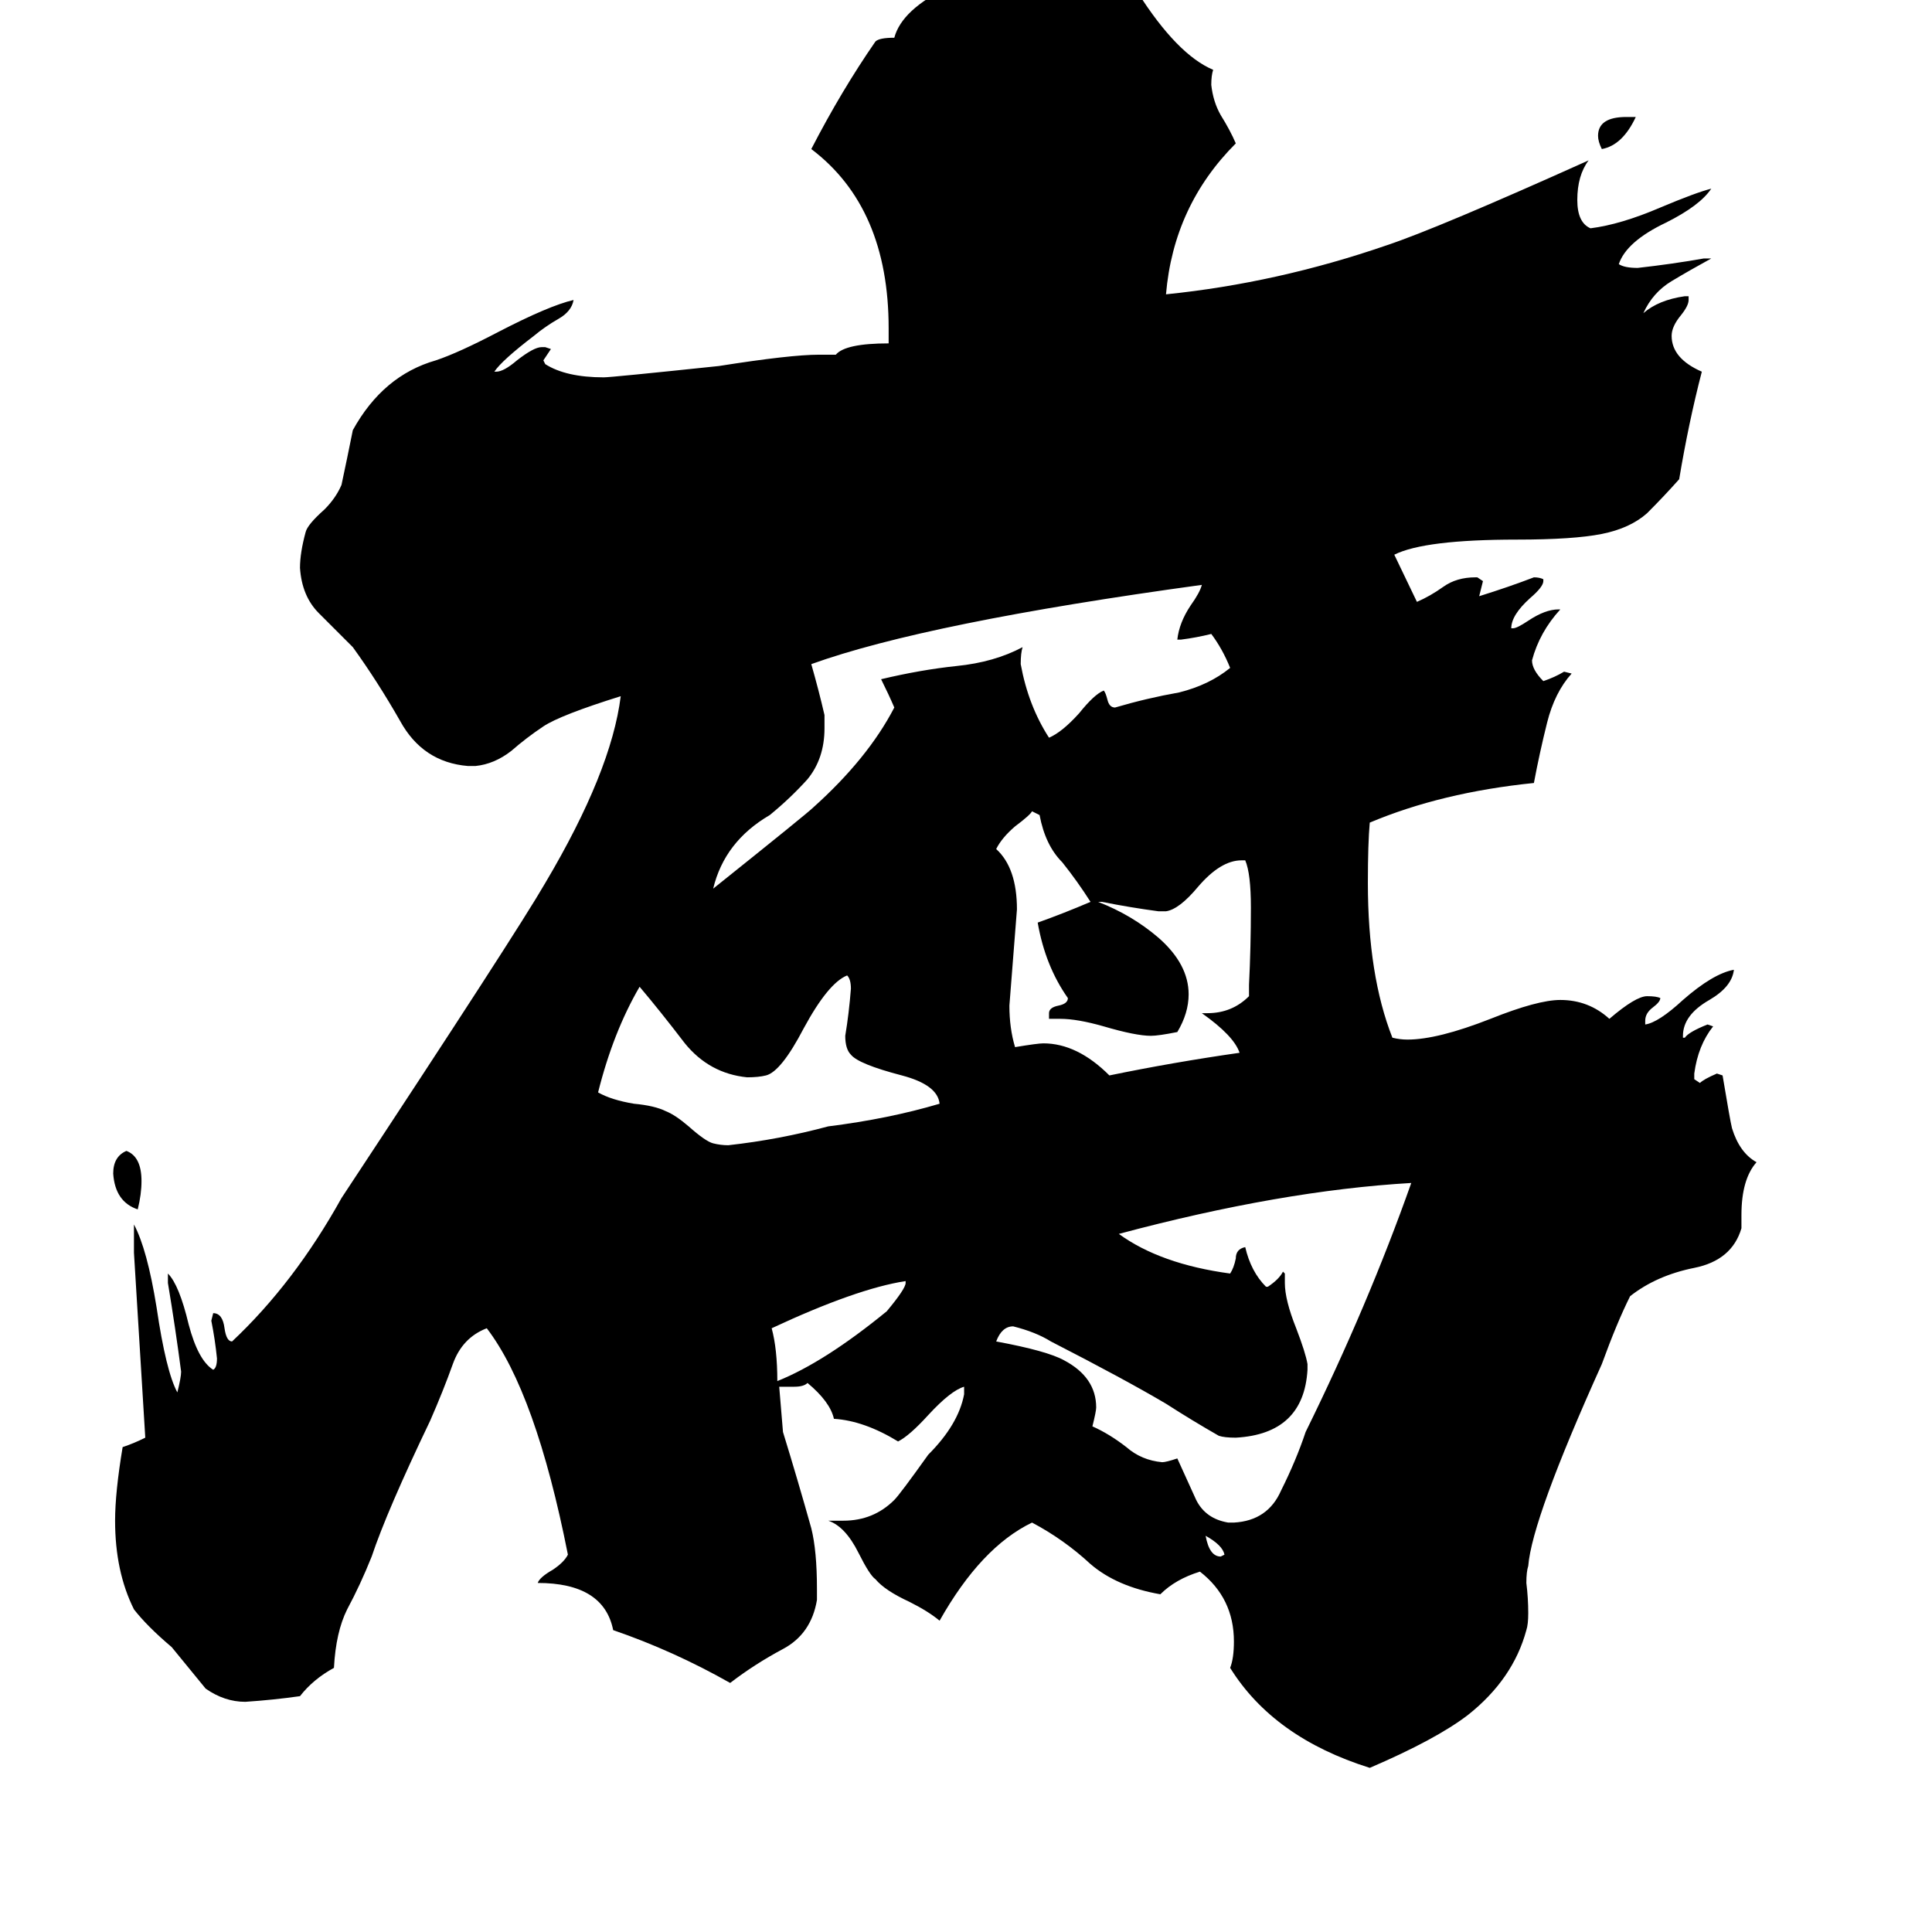 <svg xmlns="http://www.w3.org/2000/svg" viewBox="0 -800 1024 1024">
	<path fill="#000000" d="M649 24Q648 19 639 14Q641 25 647 25ZM862 -738H867Q860 -723 849 -721Q847 -725 847 -728Q847 -738 862 -738ZM73 -159Q61 -163 60 -178Q60 -187 67 -190Q75 -187 75 -174Q75 -167 73 -159ZM480 -120V-121Q454 -117 409 -96Q412 -85 412 -68Q437 -78 470 -105Q480 -117 480 -120ZM498 -215Q497 -225 478 -230Q455 -236 451 -241Q448 -244 448 -251Q450 -263 451 -276Q451 -281 449 -283Q439 -279 426 -255Q414 -232 406 -230Q402 -229 396 -229Q376 -231 363 -247Q350 -264 339 -277Q325 -253 317 -221Q324 -217 336 -215Q347 -214 353 -211Q358 -209 365 -203Q374 -195 378 -194Q382 -193 386 -193Q413 -196 439 -203Q471 -207 498 -215ZM662 -272V-278Q663 -298 663 -319Q663 -337 660 -344H658Q647 -344 635 -330Q625 -318 618 -317H614Q599 -319 584 -322H582Q600 -315 614 -303Q630 -289 630 -273Q630 -263 624 -253Q614 -251 610 -251Q602 -251 585 -256Q571 -260 562 -260H556V-263Q556 -266 561 -267Q566 -268 566 -271Q554 -288 550 -311Q564 -316 578 -322Q571 -333 563 -343Q554 -352 551 -368Q549 -369 547 -370Q546 -368 538 -362Q531 -356 528 -350Q539 -340 539 -318Q537 -292 535 -267Q535 -255 538 -245Q550 -247 553 -247Q571 -247 588 -230Q622 -237 657 -242Q654 -251 637 -263H640Q653 -263 662 -272ZM626 -461H624Q625 -470 631 -479Q636 -486 637 -490Q491 -470 430 -448Q434 -434 437 -421V-414Q437 -398 428 -387Q419 -377 408 -368Q384 -354 378 -329Q428 -369 431 -372Q460 -398 474 -425Q471 -432 467 -440Q488 -445 507 -447Q527 -449 542 -457Q541 -454 541 -448Q545 -426 556 -409Q563 -412 572 -422Q580 -432 585 -434Q586 -433 587 -429Q588 -425 591 -425Q608 -430 625 -433Q641 -437 652 -446Q648 -456 642 -464Q634 -462 626 -461ZM651 7H654Q672 6 679 -10Q687 -26 692 -41Q725 -108 748 -173Q679 -169 593 -146Q615 -130 652 -125Q654 -128 655 -133Q655 -138 660 -139Q663 -126 671 -118H672Q678 -122 680 -126L681 -125V-120Q681 -111 687 -96Q692 -83 693 -77V-74Q691 -40 655 -38Q649 -38 646 -39Q632 -47 618 -56Q596 -69 557 -89Q549 -94 537 -97Q531 -97 528 -89Q555 -84 564 -79Q581 -70 581 -54Q581 -52 579 -44Q588 -40 597 -33Q605 -26 616 -25Q618 -25 624 -27Q629 -16 634 -5Q639 5 651 7ZM923 -156V-149Q918 -132 898 -128Q878 -124 864 -113Q857 -99 849 -77Q812 5 810 30Q809 33 809 39Q810 47 810 55Q810 61 809 64Q802 90 778 109Q761 122 726 137Q675 121 652 84Q654 79 654 70Q654 47 636 33Q623 37 615 45Q592 41 578 29Q564 16 547 7Q520 20 498 59Q492 54 482 49Q469 43 464 37Q461 35 455 23Q448 9 439 6H447Q463 6 474 -5Q477 -8 492 -29Q508 -45 511 -61V-65Q504 -63 492 -50Q482 -39 476 -36Q458 -47 442 -48Q440 -57 428 -67Q426 -65 421 -65H413Q414 -53 415 -41Q423 -15 430 10Q433 22 433 42V48Q430 66 415 74Q400 82 387 92Q357 75 325 64Q320 39 285 39Q286 36 293 32Q299 28 301 24Q284 -62 258 -96Q245 -91 240 -77Q235 -63 228 -47Q205 1 197 25Q191 40 184 53Q178 65 177 84Q166 90 159 99Q145 101 130 102Q119 102 109 95Q100 84 91 73Q78 62 71 53Q61 33 61 6Q61 -9 65 -33Q71 -35 77 -38Q74 -87 71 -136V-151Q78 -138 83 -107Q88 -73 94 -62Q96 -70 96 -73Q93 -96 89 -120V-125Q95 -119 100 -98Q105 -79 113 -74Q115 -75 115 -80Q114 -90 112 -100L113 -104Q118 -104 119 -96Q120 -89 123 -89Q156 -120 181 -165Q274 -306 289 -332Q324 -391 329 -431Q297 -421 288 -415Q279 -409 271 -402Q262 -395 252 -394H248Q224 -396 212 -418Q200 -439 187 -457Q177 -467 169 -475Q160 -484 159 -499Q159 -507 162 -518Q163 -522 172 -530Q178 -536 181 -543Q184 -557 187 -572Q203 -601 231 -609Q243 -613 264 -624Q291 -638 304 -641Q303 -635 296 -631Q289 -627 283 -622Q266 -609 262 -603H263Q267 -603 274 -609Q283 -616 287 -616H289L292 -615Q290 -612 288 -609L289 -607Q300 -600 320 -600Q324 -600 381 -606Q419 -612 434 -612H443Q448 -618 471 -618V-626Q471 -690 430 -721Q446 -752 464 -778Q466 -780 474 -780Q478 -795 503 -807Q527 -819 550 -819H556Q565 -818 577 -811Q591 -803 597 -803Q601 -803 603 -804Q624 -771 643 -763Q642 -760 642 -755Q643 -746 647 -739Q652 -731 655 -724Q622 -691 618 -644Q677 -650 735 -670Q762 -679 842 -715Q836 -707 836 -694Q836 -682 843 -679Q859 -681 880 -690Q899 -698 907 -700Q901 -691 883 -682Q862 -672 858 -660Q861 -658 868 -658Q886 -660 903 -663H907Q896 -657 886 -651Q876 -645 871 -634Q879 -641 893 -643H895V-641Q895 -638 891 -633Q886 -627 886 -622Q886 -610 902 -603Q895 -576 890 -546Q882 -537 873 -528Q864 -520 849 -517Q834 -514 804 -514Q755 -514 739 -506L751 -481Q758 -484 765 -489Q772 -494 782 -494H783L786 -492Q785 -488 784 -484Q800 -489 813 -494Q816 -494 818 -493V-492Q818 -489 811 -483Q801 -474 801 -467H802Q804 -467 810 -471Q819 -477 826 -477H827Q816 -465 812 -450Q812 -445 818 -439Q824 -441 829 -444L833 -443Q824 -433 820 -417Q816 -401 813 -385Q764 -380 726 -364Q725 -353 725 -332Q725 -283 738 -250Q742 -249 746 -249Q762 -249 790 -260Q815 -270 827 -270Q842 -270 853 -260Q867 -272 873 -272Q878 -272 880 -271Q880 -269 876 -266Q872 -263 872 -259V-257Q879 -258 892 -270Q908 -284 919 -286Q918 -277 906 -270Q892 -262 892 -251V-250H893Q895 -253 905 -257L908 -256Q900 -246 898 -231V-228L901 -226Q903 -228 910 -231L913 -230Q917 -206 918 -202Q922 -189 931 -184Q923 -175 923 -156Z"/>
</svg>